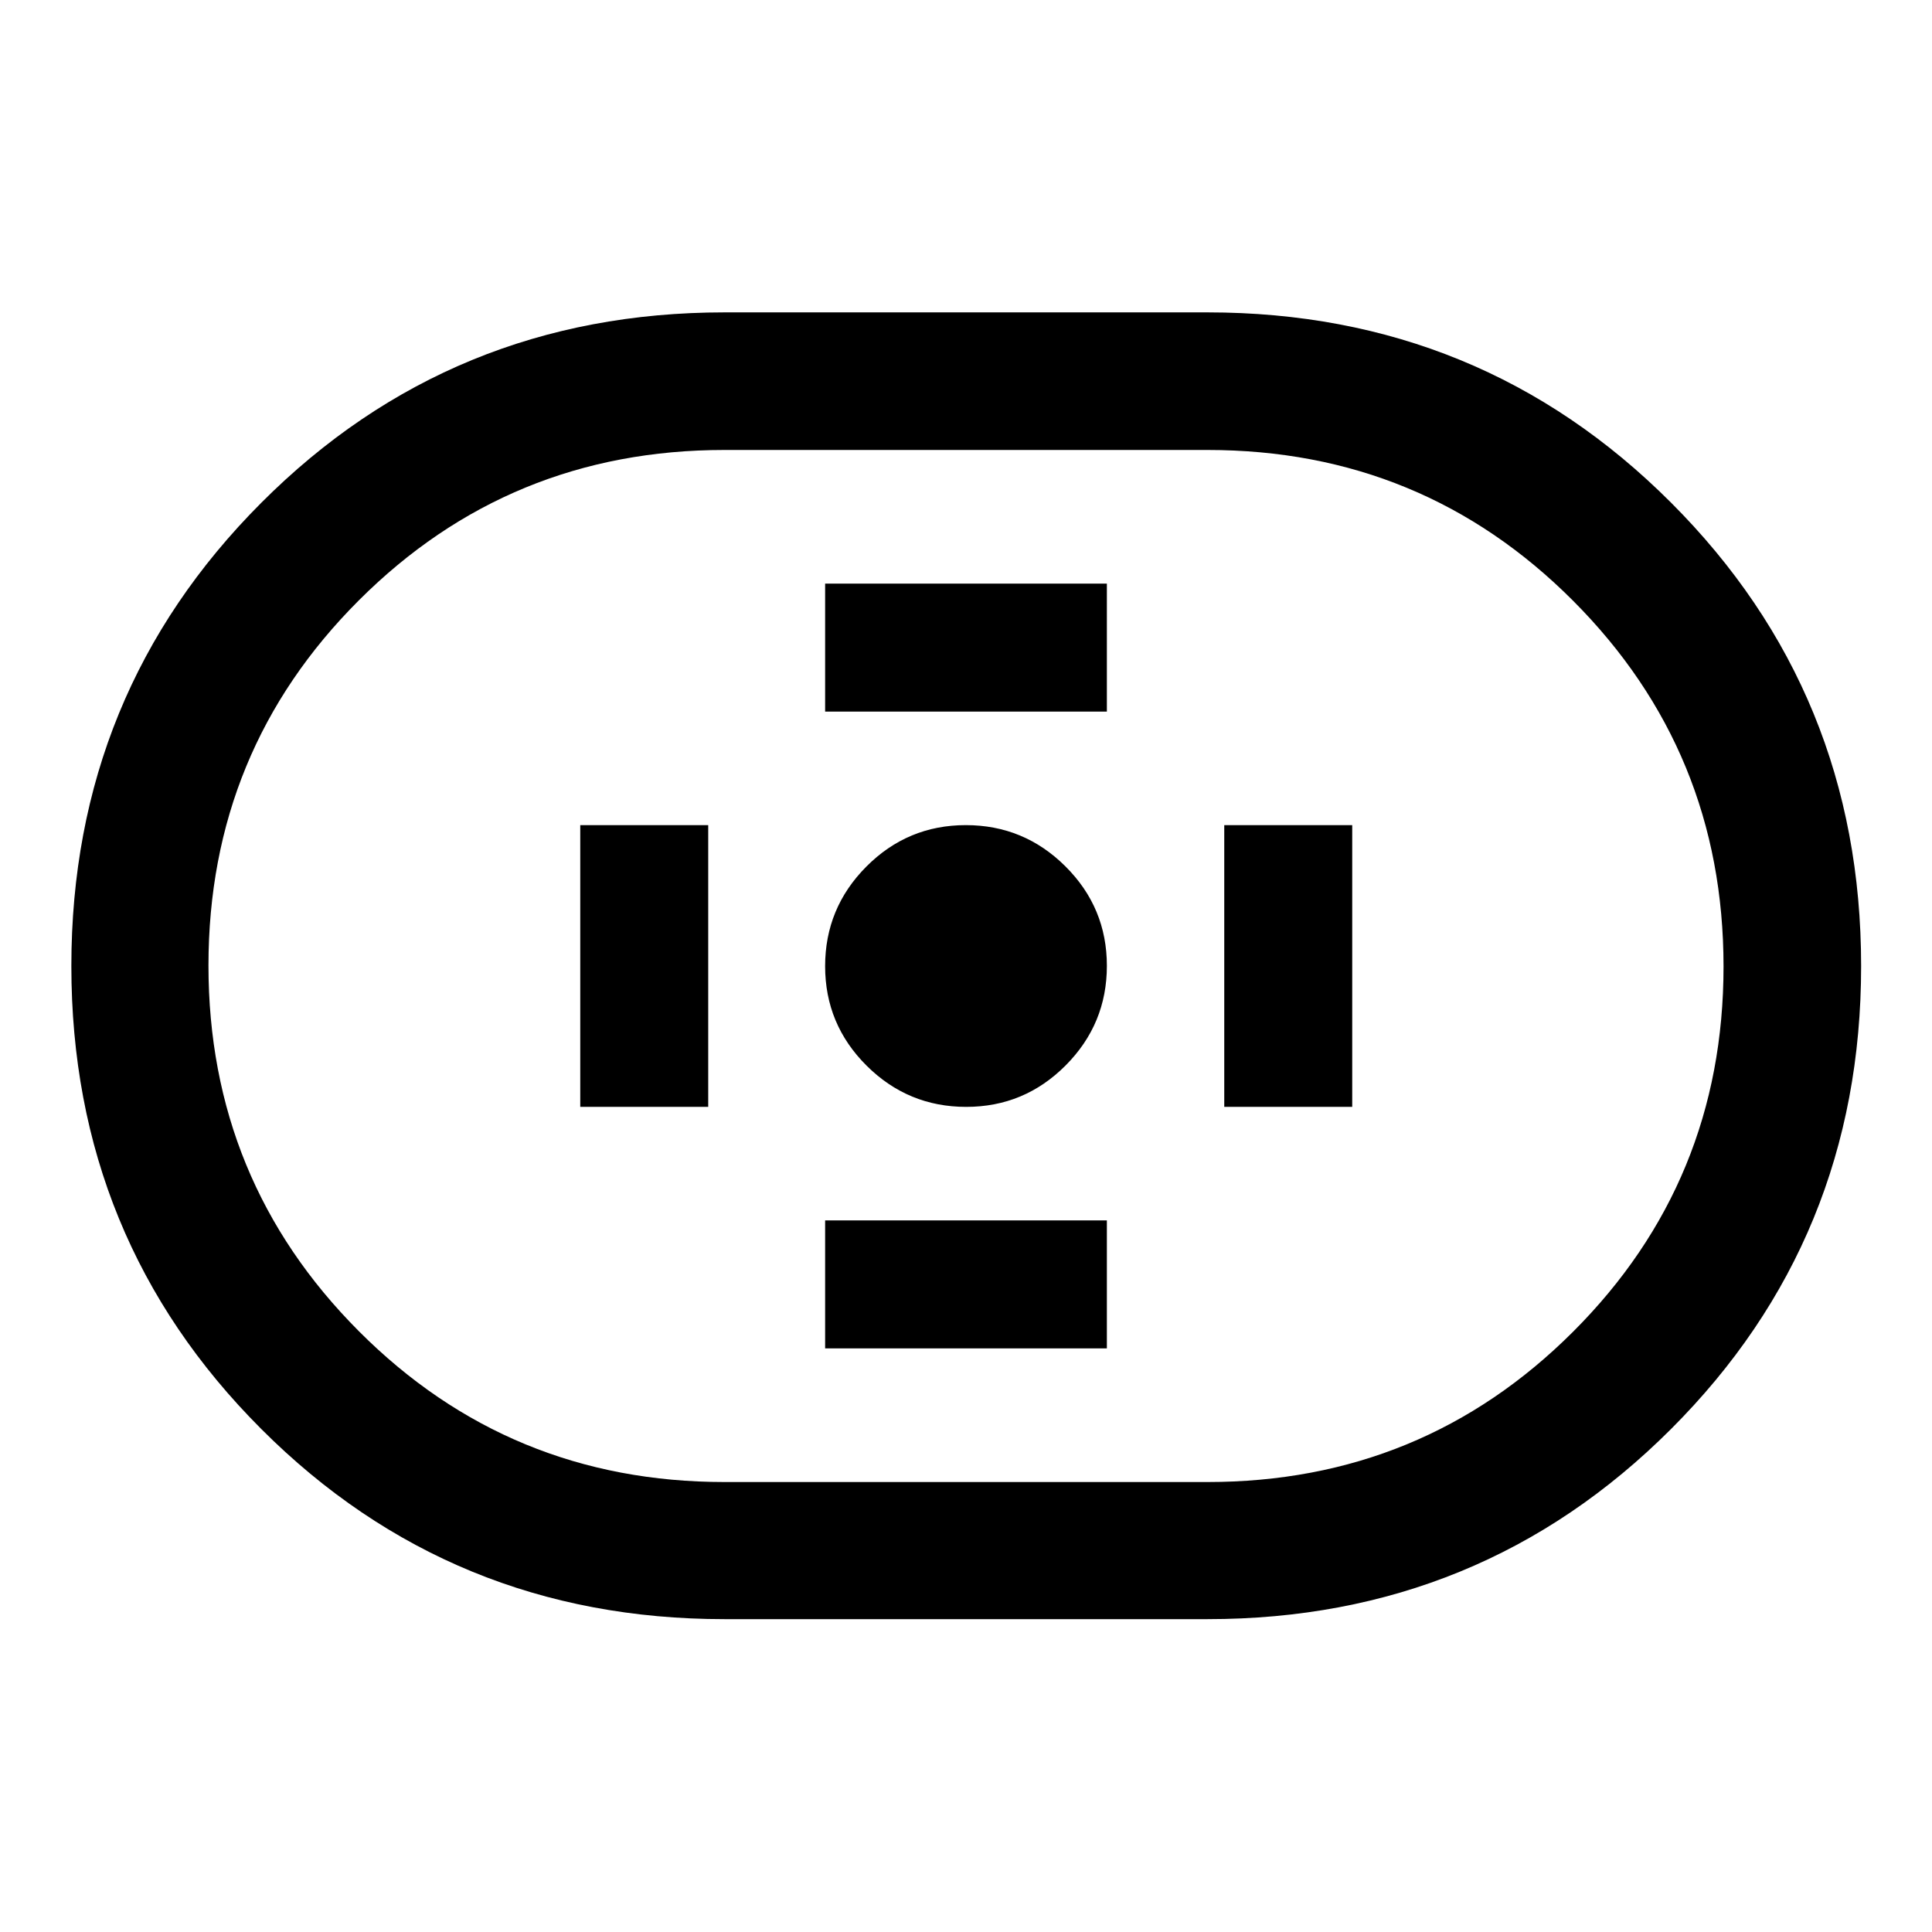 <svg xmlns="http://www.w3.org/2000/svg" width="48" height="48" viewBox="0 -960 960 960"><path d="M360-155.456q-135.69 0-230.117-94.424-94.427-94.423-94.427-230.108 0-135.686 94.427-230.24Q224.31-804.783 360-804.783h240q135.791 0 230.287 94.496Q924.783-615.791 924.783-480q0 135.69-94.496 230.117Q735.791-155.456 600-155.456H360Zm0-68.131h240q106.898 0 181.656-74.689 74.757-74.688 74.757-181.489 0-106.8-74.757-181.724Q706.898-736.413 600-736.413H360q-106.899 0-181.656 74.689-74.757 74.688-74.757 181.489 0 106.8 74.757 181.724Q253.101-223.587 360-223.587ZM480.089-410Q509-410 529.5-430.589q20.5-20.588 20.5-49.5Q550-509 529.411-529.5q-20.588-20.5-49.5-20.5Q451-550 430.5-529.411q-20.5 20.588-20.5 49.5Q410-451 430.589-430.5q20.588 20.5 49.5 20.5ZM410-606.413h140V-670H410v63.587ZM410-290h140v-63.587H410V-290Zm198.326-120h63.587v-140h-63.587v140Zm-320 0h63.587v-140h-63.587v140ZM480-480Z"/></svg>